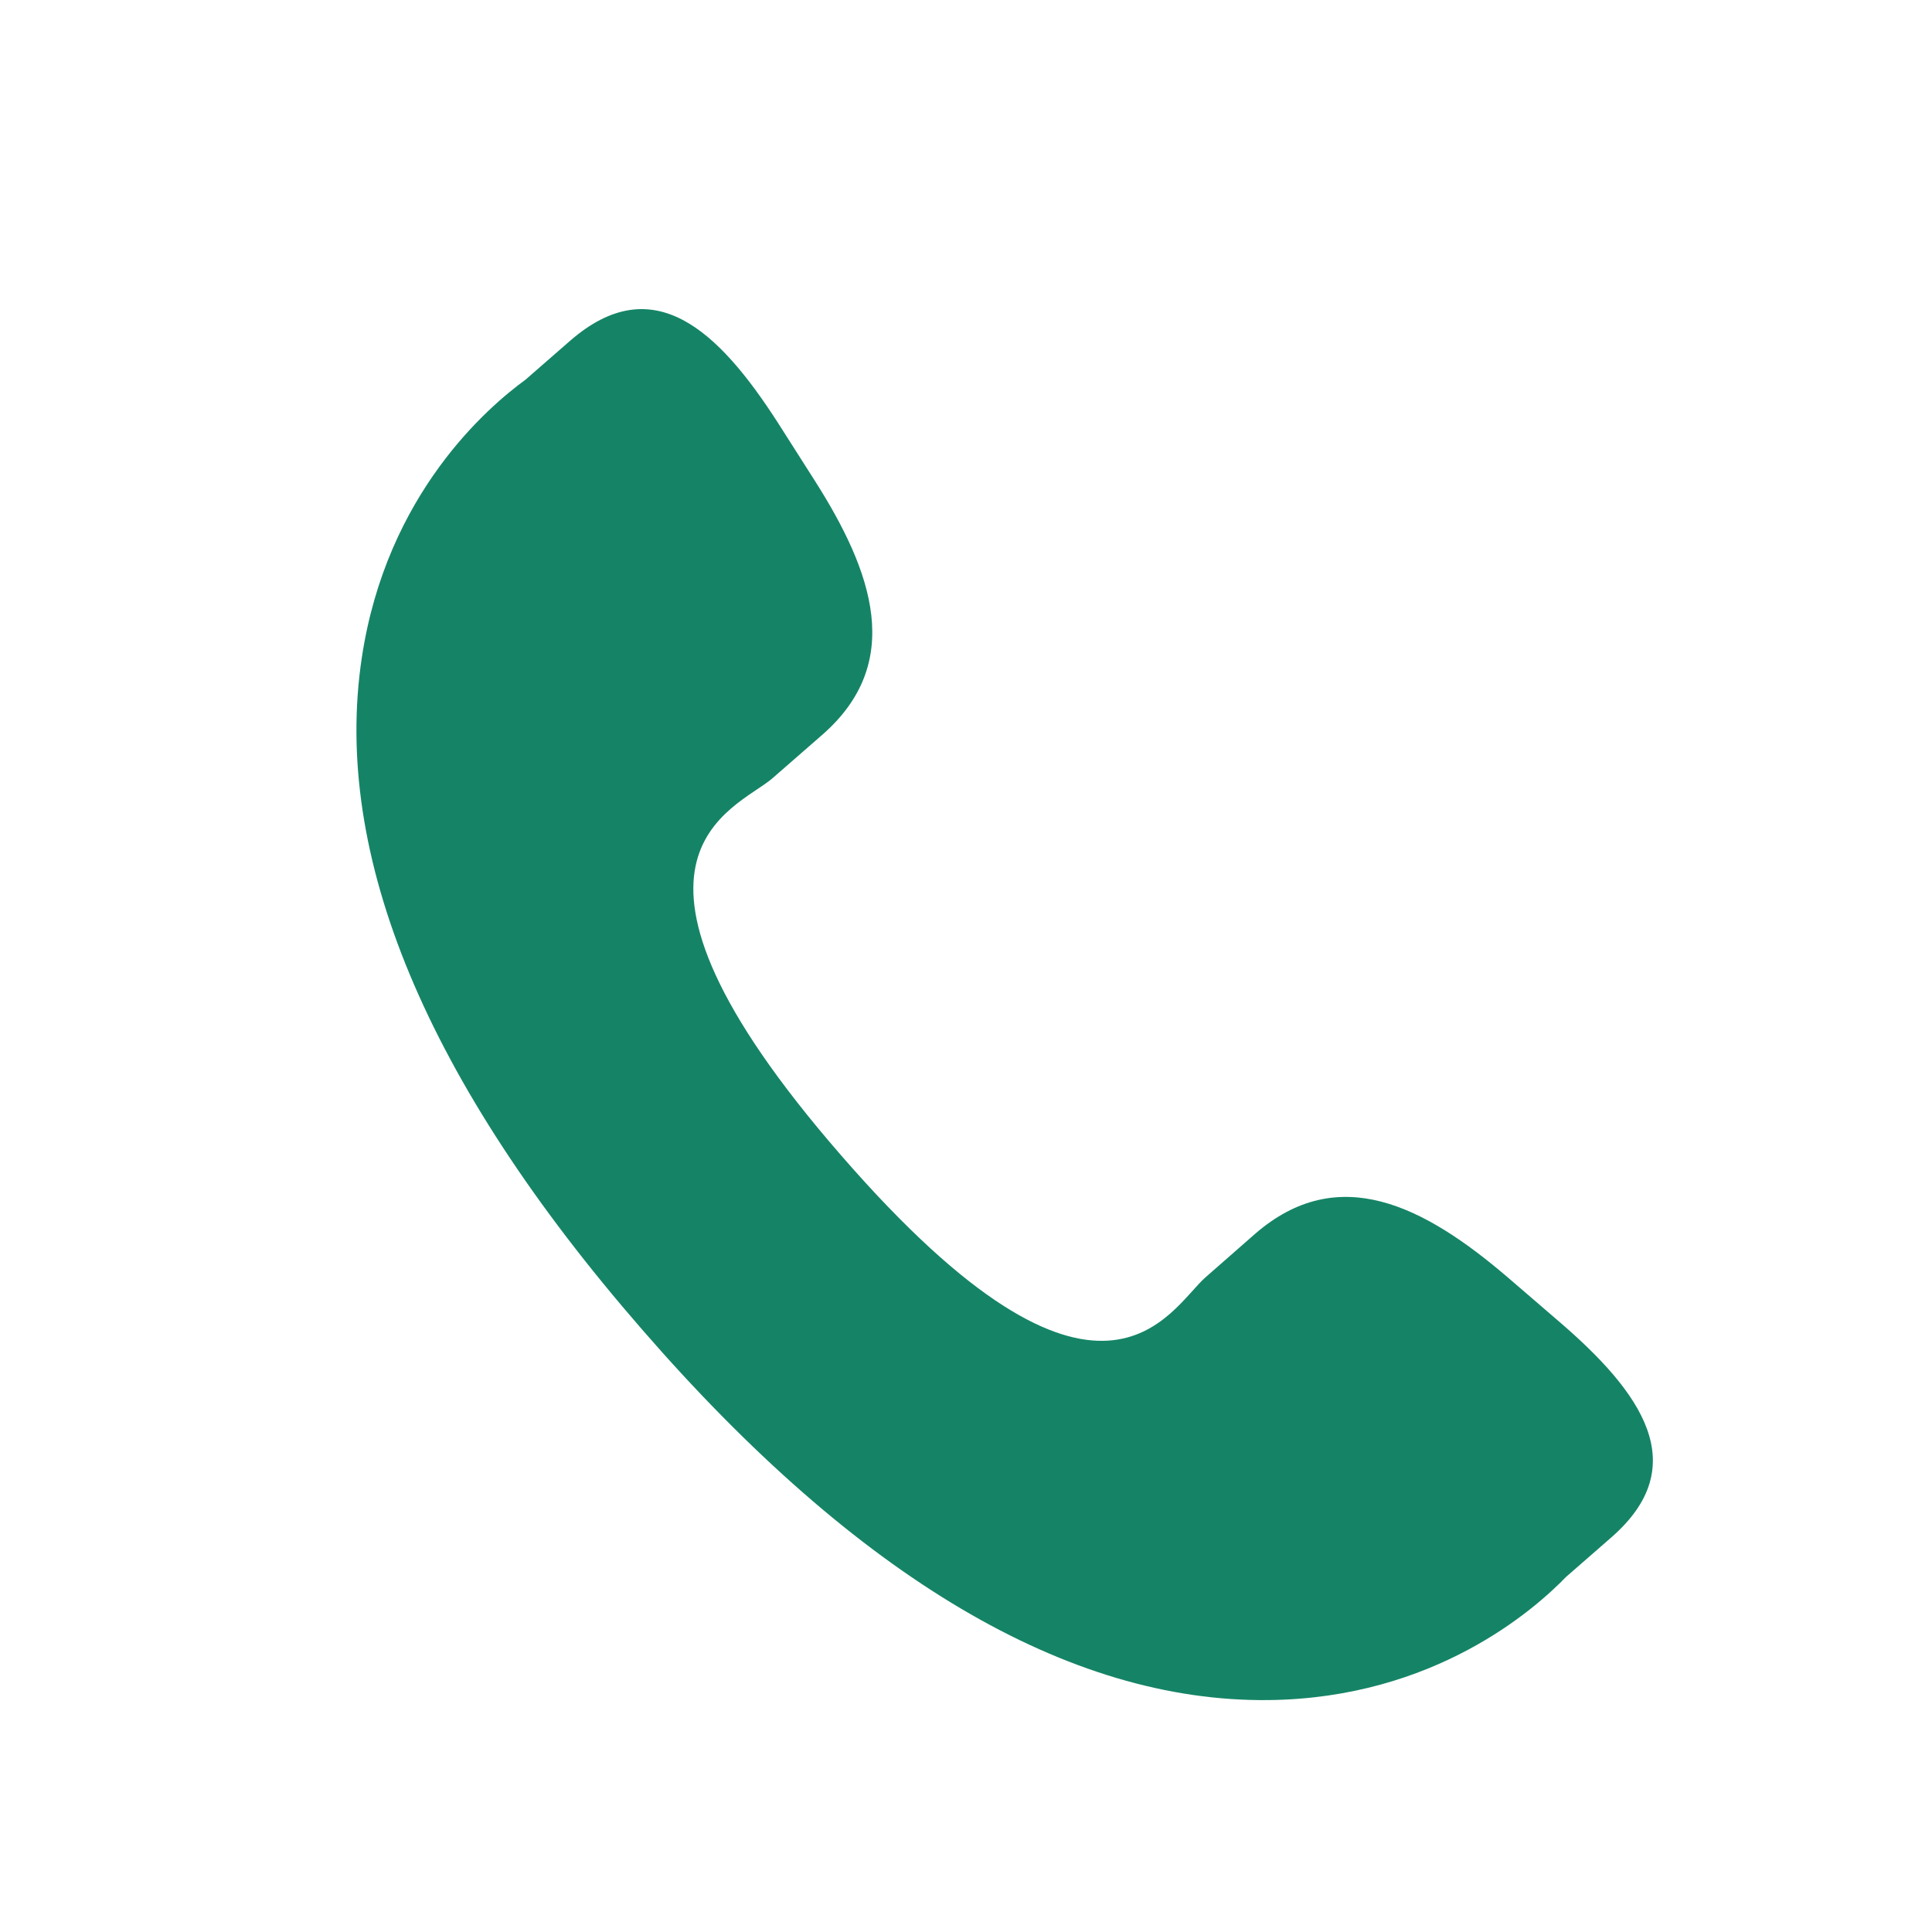 <svg width="25" height="25" viewBox="0 0 25 25" fill="none" xmlns="http://www.w3.org/2000/svg">
<g clip-path="url(#clip0_2089_21510)">
<path d="M19.509 16.528C18.422 15.598 17.318 15.035 16.244 15.963L15.603 16.525C15.134 16.932 14.261 18.836 10.888 14.955C7.516 11.08 9.523 10.477 9.993 10.073L10.637 9.511C11.706 8.58 11.303 7.408 10.532 6.202L10.067 5.472C9.293 4.268 8.45 3.478 7.379 4.408L6.8 4.913C6.327 5.258 5.003 6.379 4.682 8.509C4.296 11.065 5.514 13.991 8.307 17.202C11.095 20.414 13.826 22.027 16.412 21.999C18.562 21.976 19.86 20.823 20.266 20.404L20.847 19.897C21.915 18.968 21.251 18.023 20.163 17.091L19.509 16.528Z" fill="#158466"/>
</g>
<defs>
<clipPath id="clip0_2089_21510">
<rect width="18" height="18" fill="white" transform="translate(4 4)"/>
</clipPath>
</defs>
</svg>
